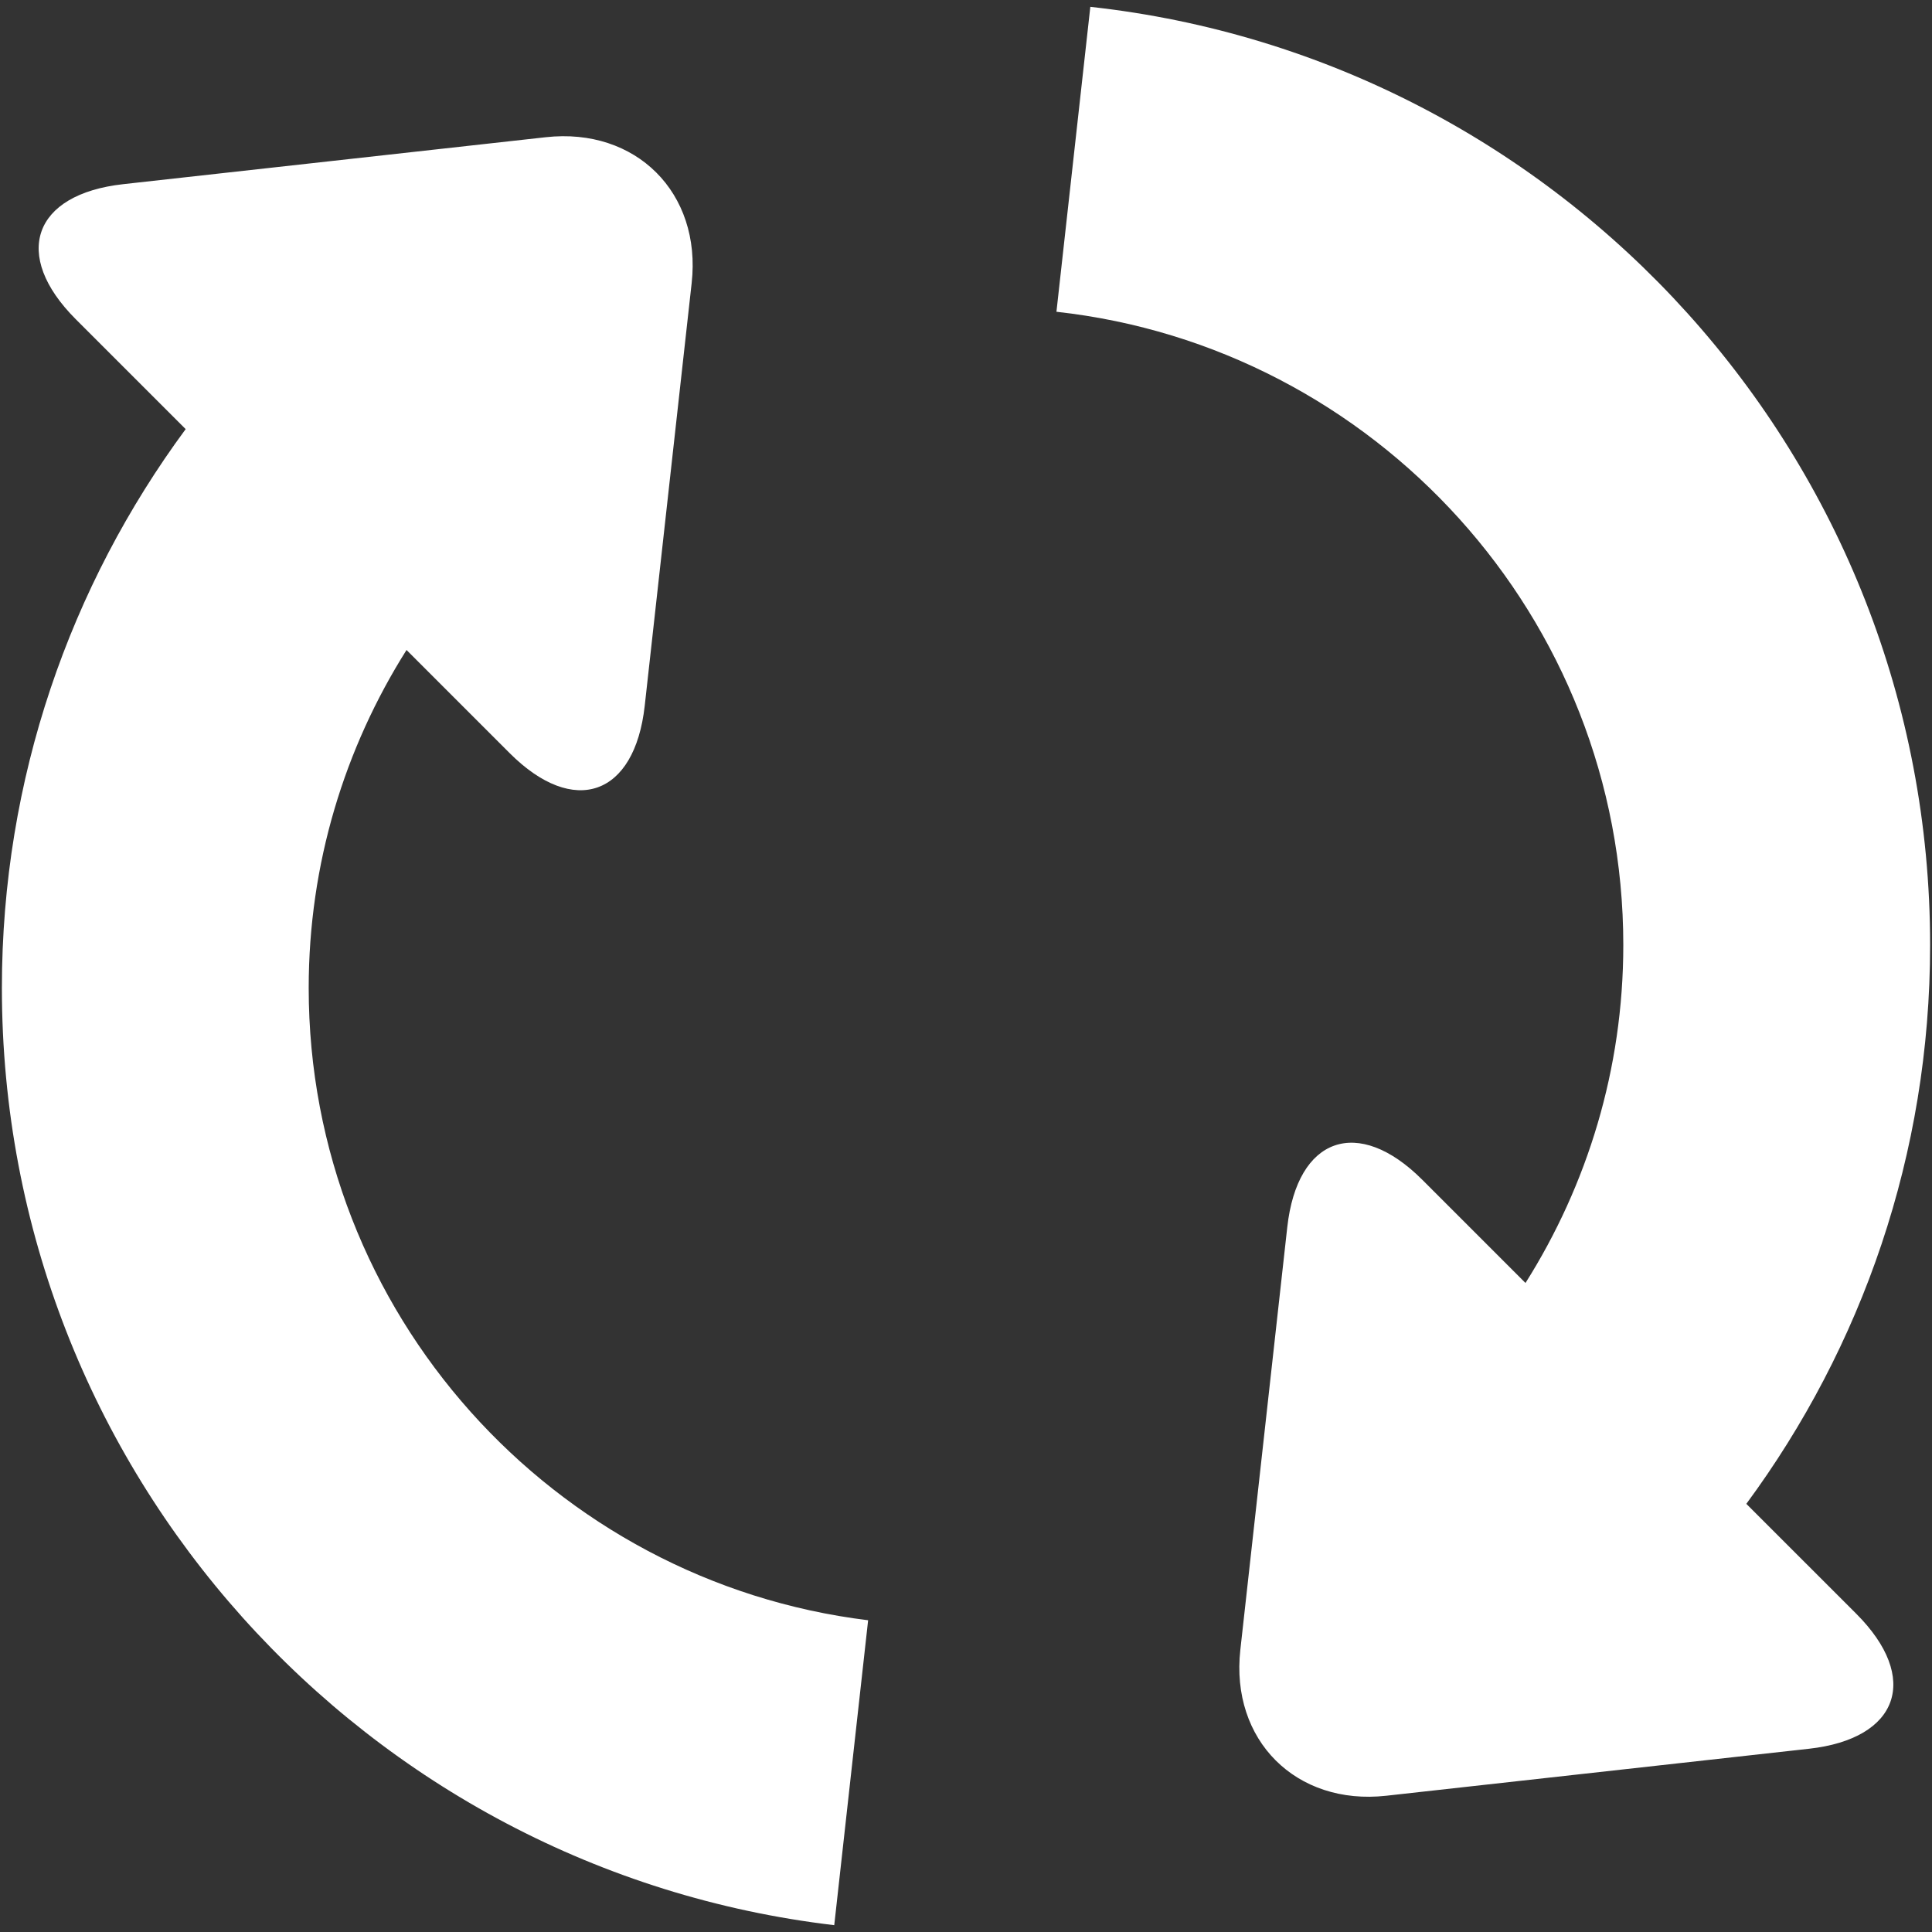 <?xml version="1.0" encoding="iso-8859-1"?>
<!DOCTYPE svg PUBLIC "-//W3C//DTD SVG 1.1//EN" "http://www.w3.org/Graphics/SVG/1.1/DTD/svg11.dtd">
<svg 
 version="1.1" xmlns="http://www.w3.org/2000/svg" xmlns:xlink="http://www.w3.org/1999/xlink" x="0px" y="0px" width="512px"
	 height="512px" viewBox="0 0 512 512" enable-background="new 0 0 512 512" xml:space="preserve"
><rect x="0" y="0" width="512" height="512" fill="#333333" stroke="none"/><g id="b75708d097f2188dff6617b0f00edf18"><g></g><g fill="#ffffff"><path d="M230.063,429.383l-8.979,80.807C96.875,495.543,0.5,389.969,0.5,261.818c0-55.472,18.122-106.652,48.704-148.097
		L20.081,84.602C3.053,67.576,8.702,51.47,32.633,48.81L144.62,36.365c23.931-2.66,41.338,14.748,38.675,38.678l-12.436,111.99
		c-2.663,23.93-18.77,29.58-35.792,12.555l-27.332-27.336c-16.382,25.971-25.928,56.647-25.928,89.566
		C81.808,347.947,146.642,419.178,230.063,429.383z M462.796,398.533c30.588-41.441,48.704-92.625,48.704-148.097
		c0-128.83-97.39-234.871-222.552-248.626l-8.979,80.81c84.367,9.314,150.223,81.005,150.223,167.816
		c0,32.921-9.547,63.595-25.922,89.566l-27.339-27.34c-17.022-17.021-33.129-11.373-35.792,12.559l-12.436,111.992
		c-2.663,23.932,14.744,41.338,38.675,38.676l111.987-12.447c23.931-2.658,29.58-18.764,12.552-35.793L462.796,398.533z"></path></g></g></svg>